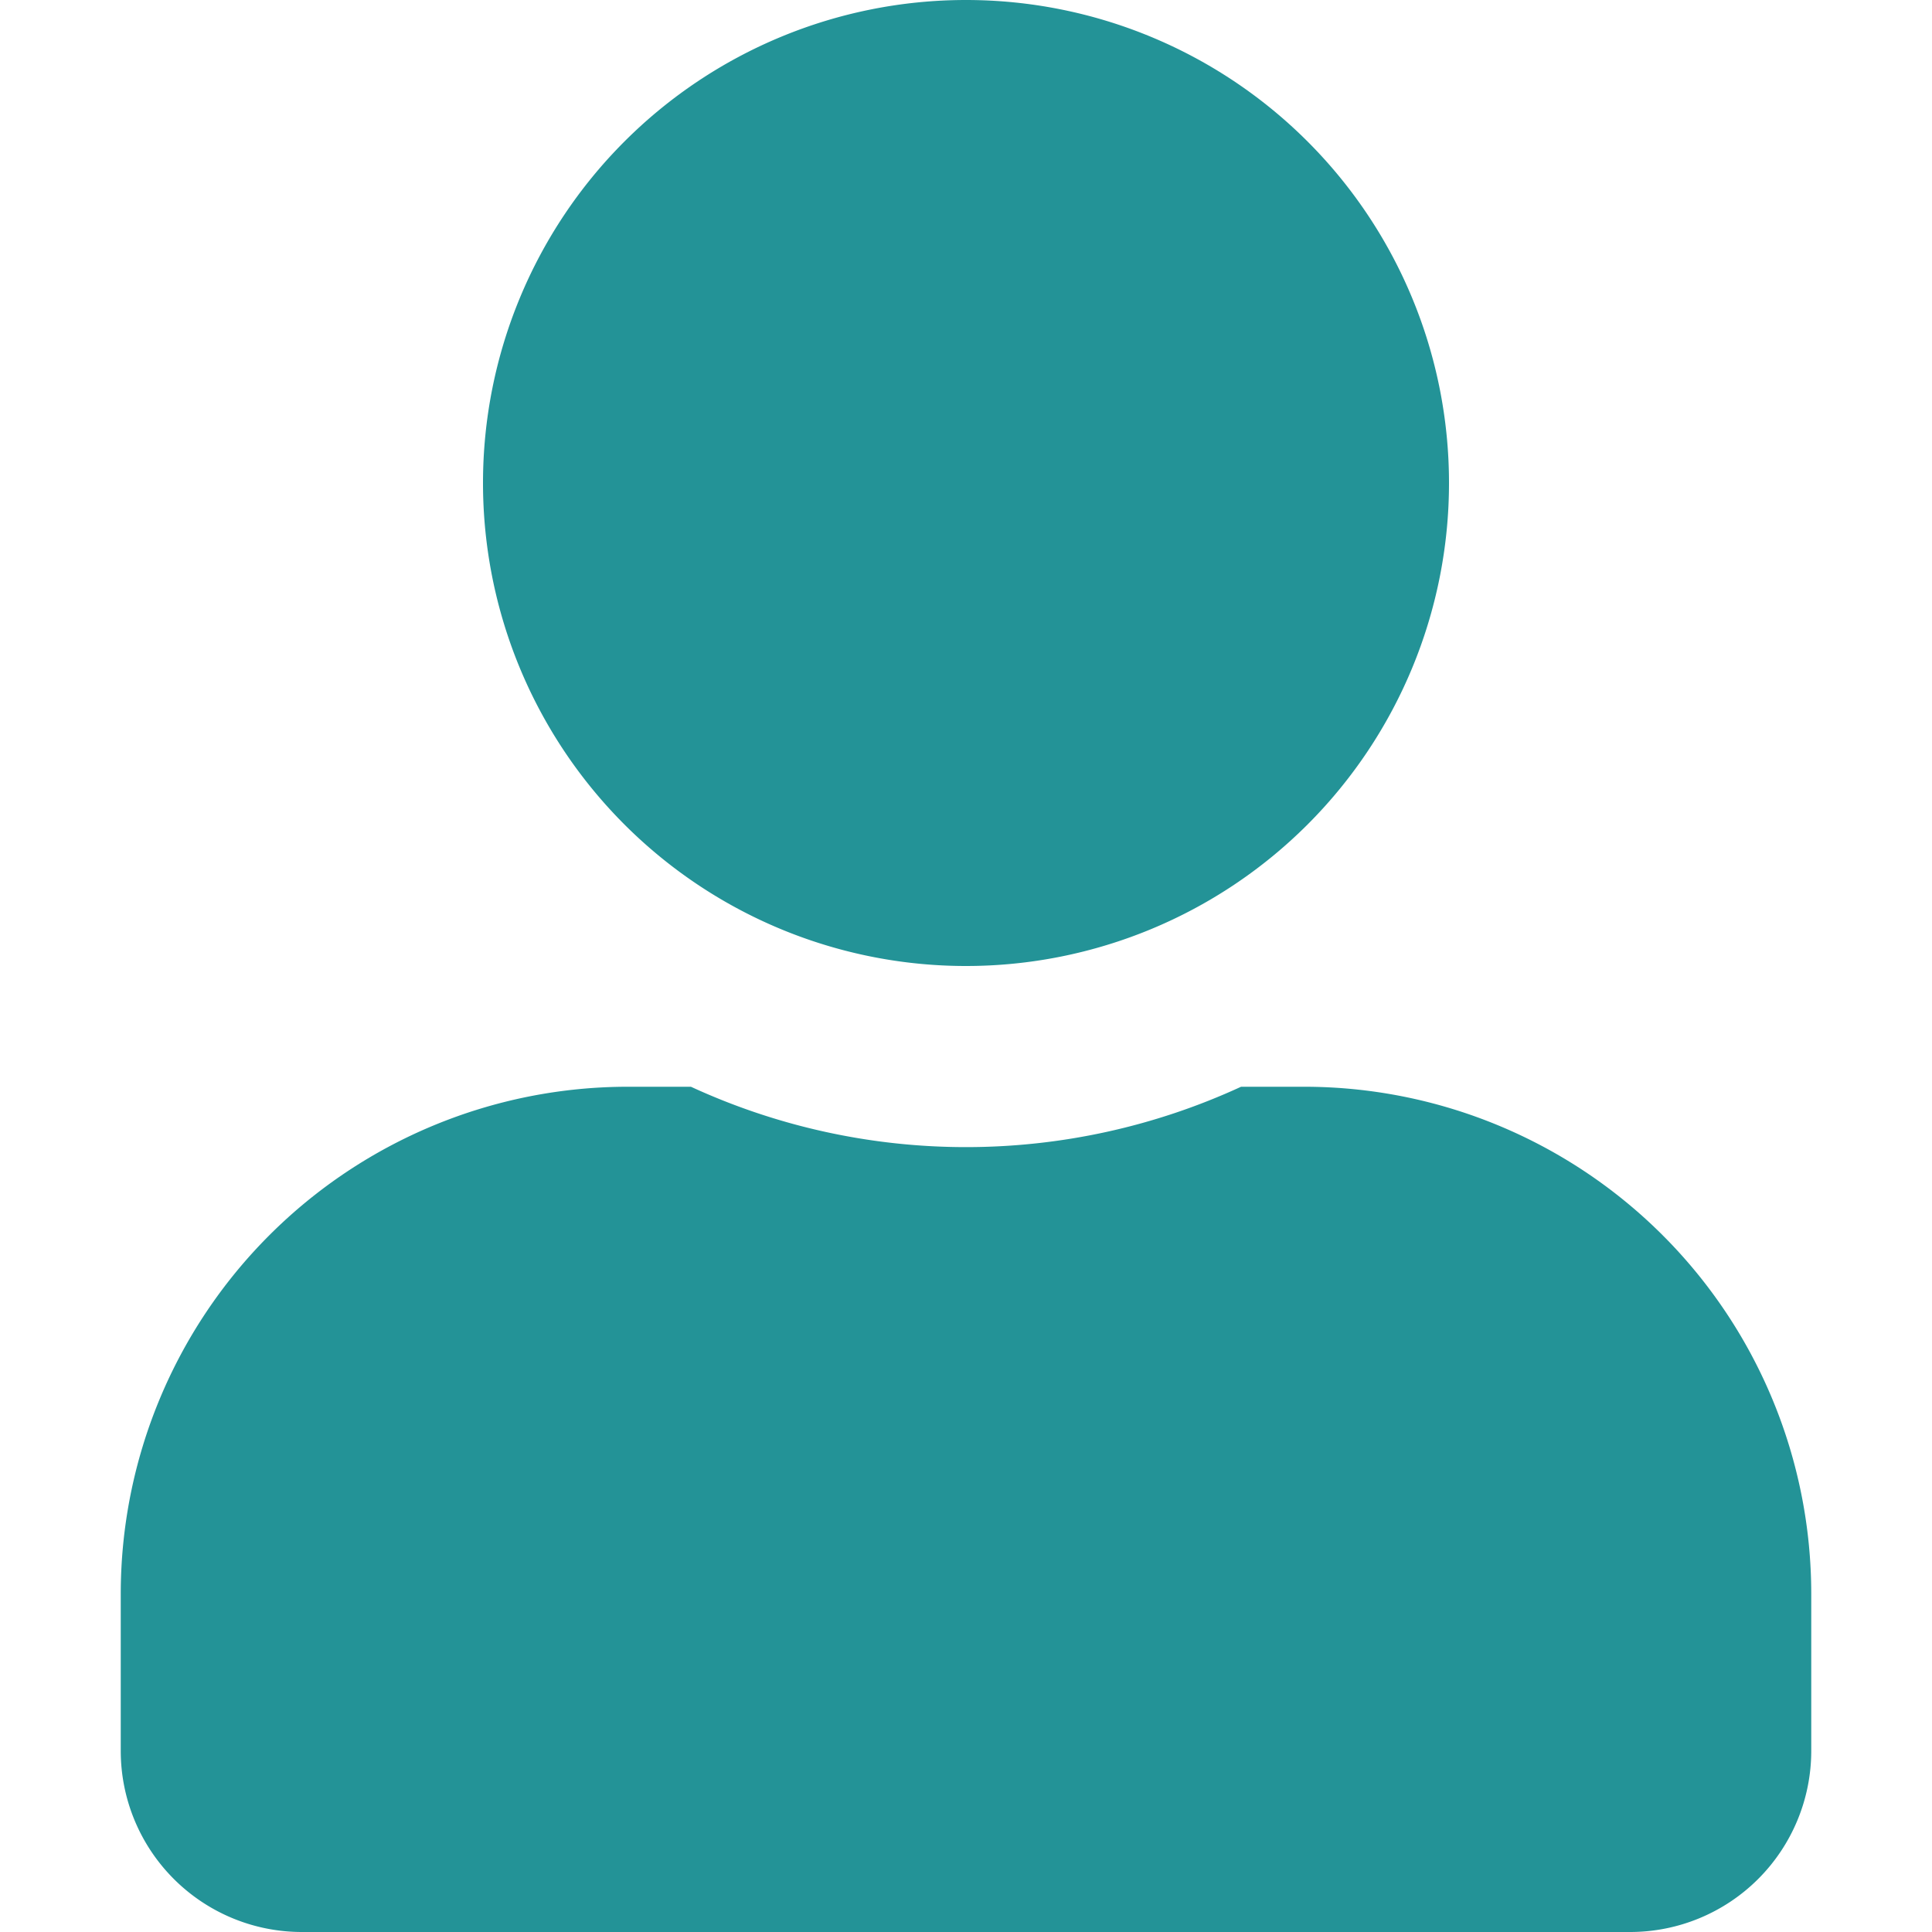 <svg id="user_icon" xmlns="http://www.w3.org/2000/svg" width="16" height="16" viewBox="0 0 16 16">
  <path id="Icon_awesome-user" data-name="Icon awesome-user" d="M7,8A4,4,0,1,0,3,4,4,4,0,0,0,7,8ZM9.8,9H9.278A5.44,5.44,0,0,1,4.722,9H4.2A4.2,4.2,0,0,0,0,13.2v1.3A1.5,1.5,0,0,0,1.5,16h11A1.5,1.5,0,0,0,14,14.5V13.2A4.2,4.2,0,0,0,9.8,9Z" transform="translate(1)" fill="#239397"/>
  <rect id="Rectangle_1784" data-name="Rectangle 1784" width="16" height="16" fill="none"/>
</svg>
